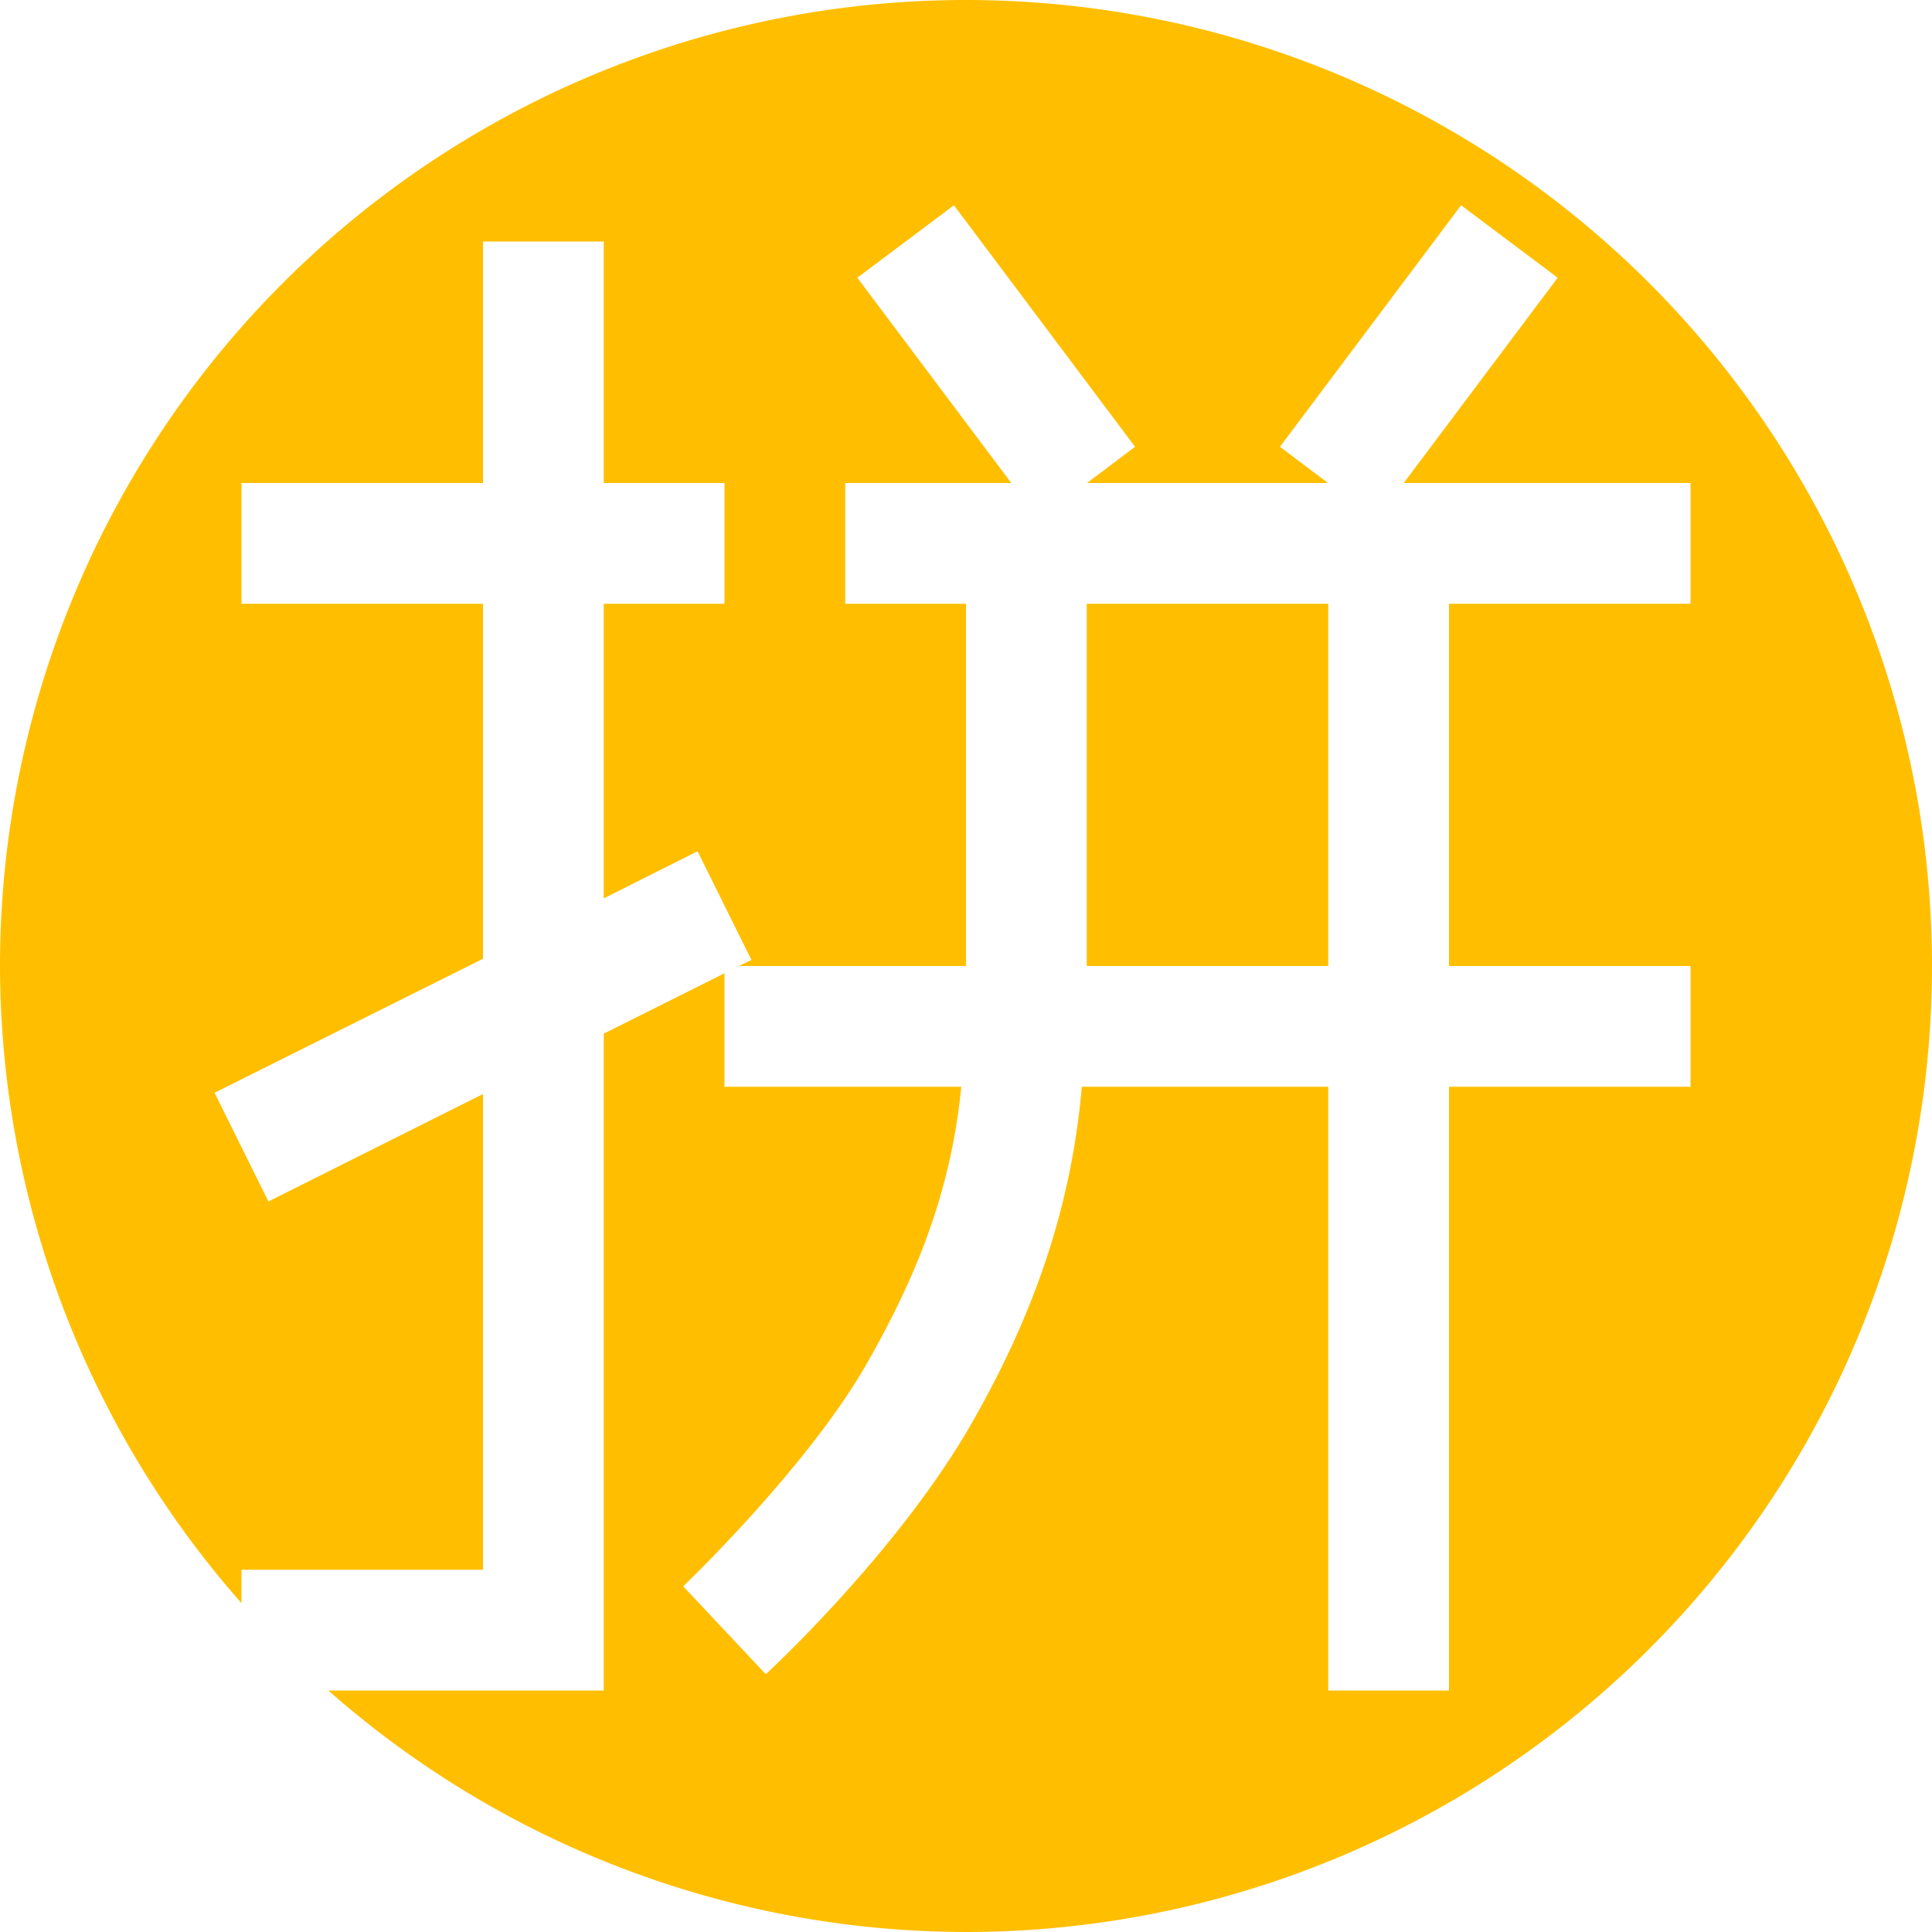 <svg xmlns="http://www.w3.org/2000/svg" width="16" height="16"><defs><style id="current-color-scheme" type="text/css"></style></defs><path d="M8 0a8 8 0 0 0-8 8 8 8 0 0 0 2 5.277V13h2V9.06l-1.777.89-.446-.9L4 7.94V5H2V4h2V2h1v2h1v1H5v2.44l.777-.39.446.9-.106.05H8V5H7V4h1.375L7.1 2.3l.8-.6 1.5 2-.398.3h1.996l-.398-.3 1.5-2 .8.6L11.625 4H14v1h-2v3h2v1h-2v5h-1V9H8.959c-.096 1.12-.477 2.031-.926 2.811-.62 1.07-1.691 2.054-1.691 2.054l-.684-.728s1.013-.966 1.51-1.826c.401-.7.704-1.411.793-2.311H6v-.94l-1 .5V14H2.719A8 8 0 0 0 8 16a8 8 0 0 0 8-8 8 8 0 0 0-8-8zm1 5v3h2V5H9z" fill="currentColor" color="#ffbf00"/></svg>